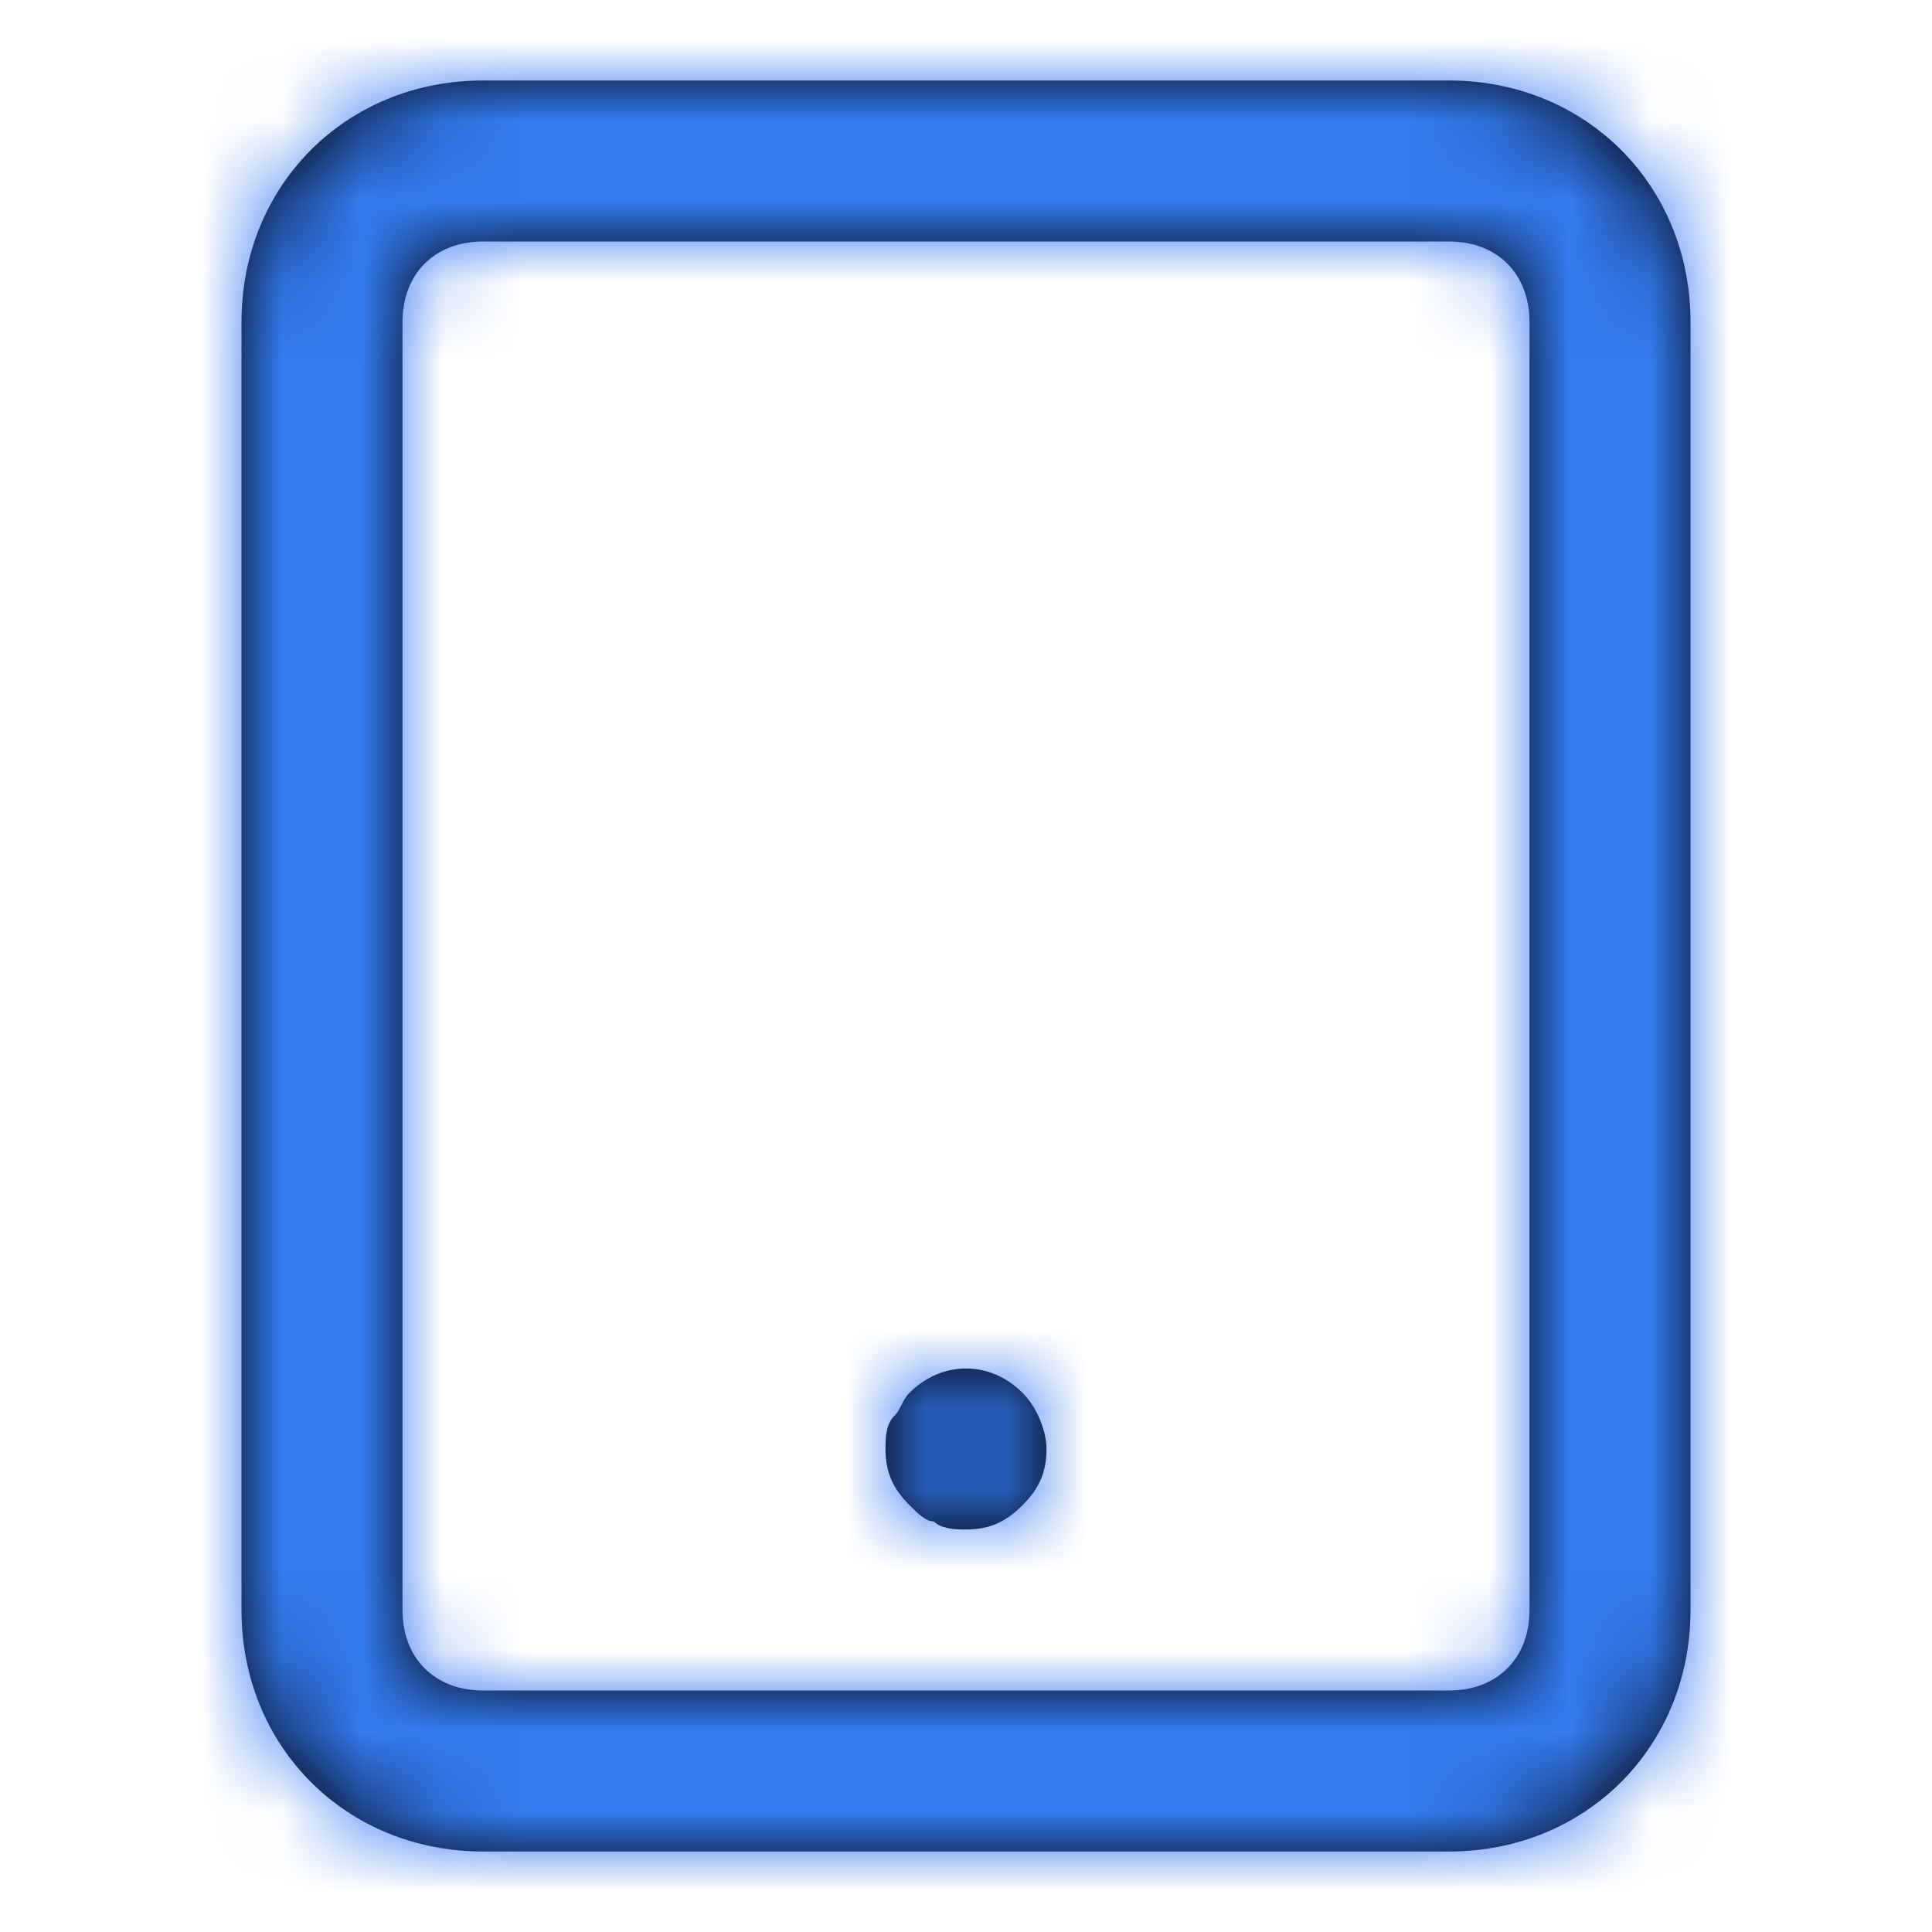 <svg width="24" height="24" viewBox="0 0 24 24" fill="none" xmlns="http://www.w3.org/2000/svg">
<path fill-rule="evenodd" clip-rule="evenodd" d="M18 1H6C4.3 1 3 2.3 3 4V20C3 21.7 4.3 23 6 23H18C19.7 23 21 21.7 21 20V4C21 2.3 19.7 1 18 1ZM19 20C19 20.6 18.6 21 18 21H6C5.4 21 5 20.6 5 20V4C5 3.4 5.4 3 6 3H18C18.6 3 19 3.4 19 4V20ZM13 18C13 17.8 12.9 17.5 12.7 17.3C12.3 16.9 11.7 16.9 11.3 17.3C11.25 17.35 11.225 17.4 11.2 17.45C11.175 17.5 11.15 17.55 11.1 17.6C11 17.7 11 17.9 11 18C11 18.3 11.1 18.5 11.3 18.7C11.4 18.8 11.5 18.9 11.6 18.9C11.7 19 11.9 19 12 19C12.3 19 12.5 18.9 12.7 18.7C12.9 18.5 13 18.3 13 18Z" fill="black"/>
<mask id="mask0" mask-type="alpha" maskUnits="userSpaceOnUse" x="3" y="1" width="18" height="22">
<path fill-rule="evenodd" clip-rule="evenodd" d="M18 1H6C4.3 1 3 2.3 3 4V20C3 21.7 4.3 23 6 23H18C19.7 23 21 21.7 21 20V4C21 2.3 19.7 1 18 1ZM19 20C19 20.6 18.6 21 18 21H6C5.4 21 5 20.6 5 20V4C5 3.4 5.4 3 6 3H18C18.6 3 19 3.4 19 4V20ZM13 18C13 17.8 12.9 17.5 12.7 17.3C12.3 16.9 11.7 16.9 11.3 17.3C11.25 17.35 11.225 17.4 11.2 17.45C11.175 17.5 11.15 17.55 11.1 17.6C11 17.7 11 17.9 11 18C11 18.3 11.1 18.5 11.3 18.7C11.4 18.8 11.5 18.9 11.6 18.9C11.7 19 11.9 19 12 19C12.3 19 12.5 18.9 12.7 18.7C12.9 18.5 13 18.3 13 18Z" fill="white"/>
</mask>
<g mask="url(#mask0)">
<rect width="24" height="24" fill="#347AF0"/>
</g>
</svg>
